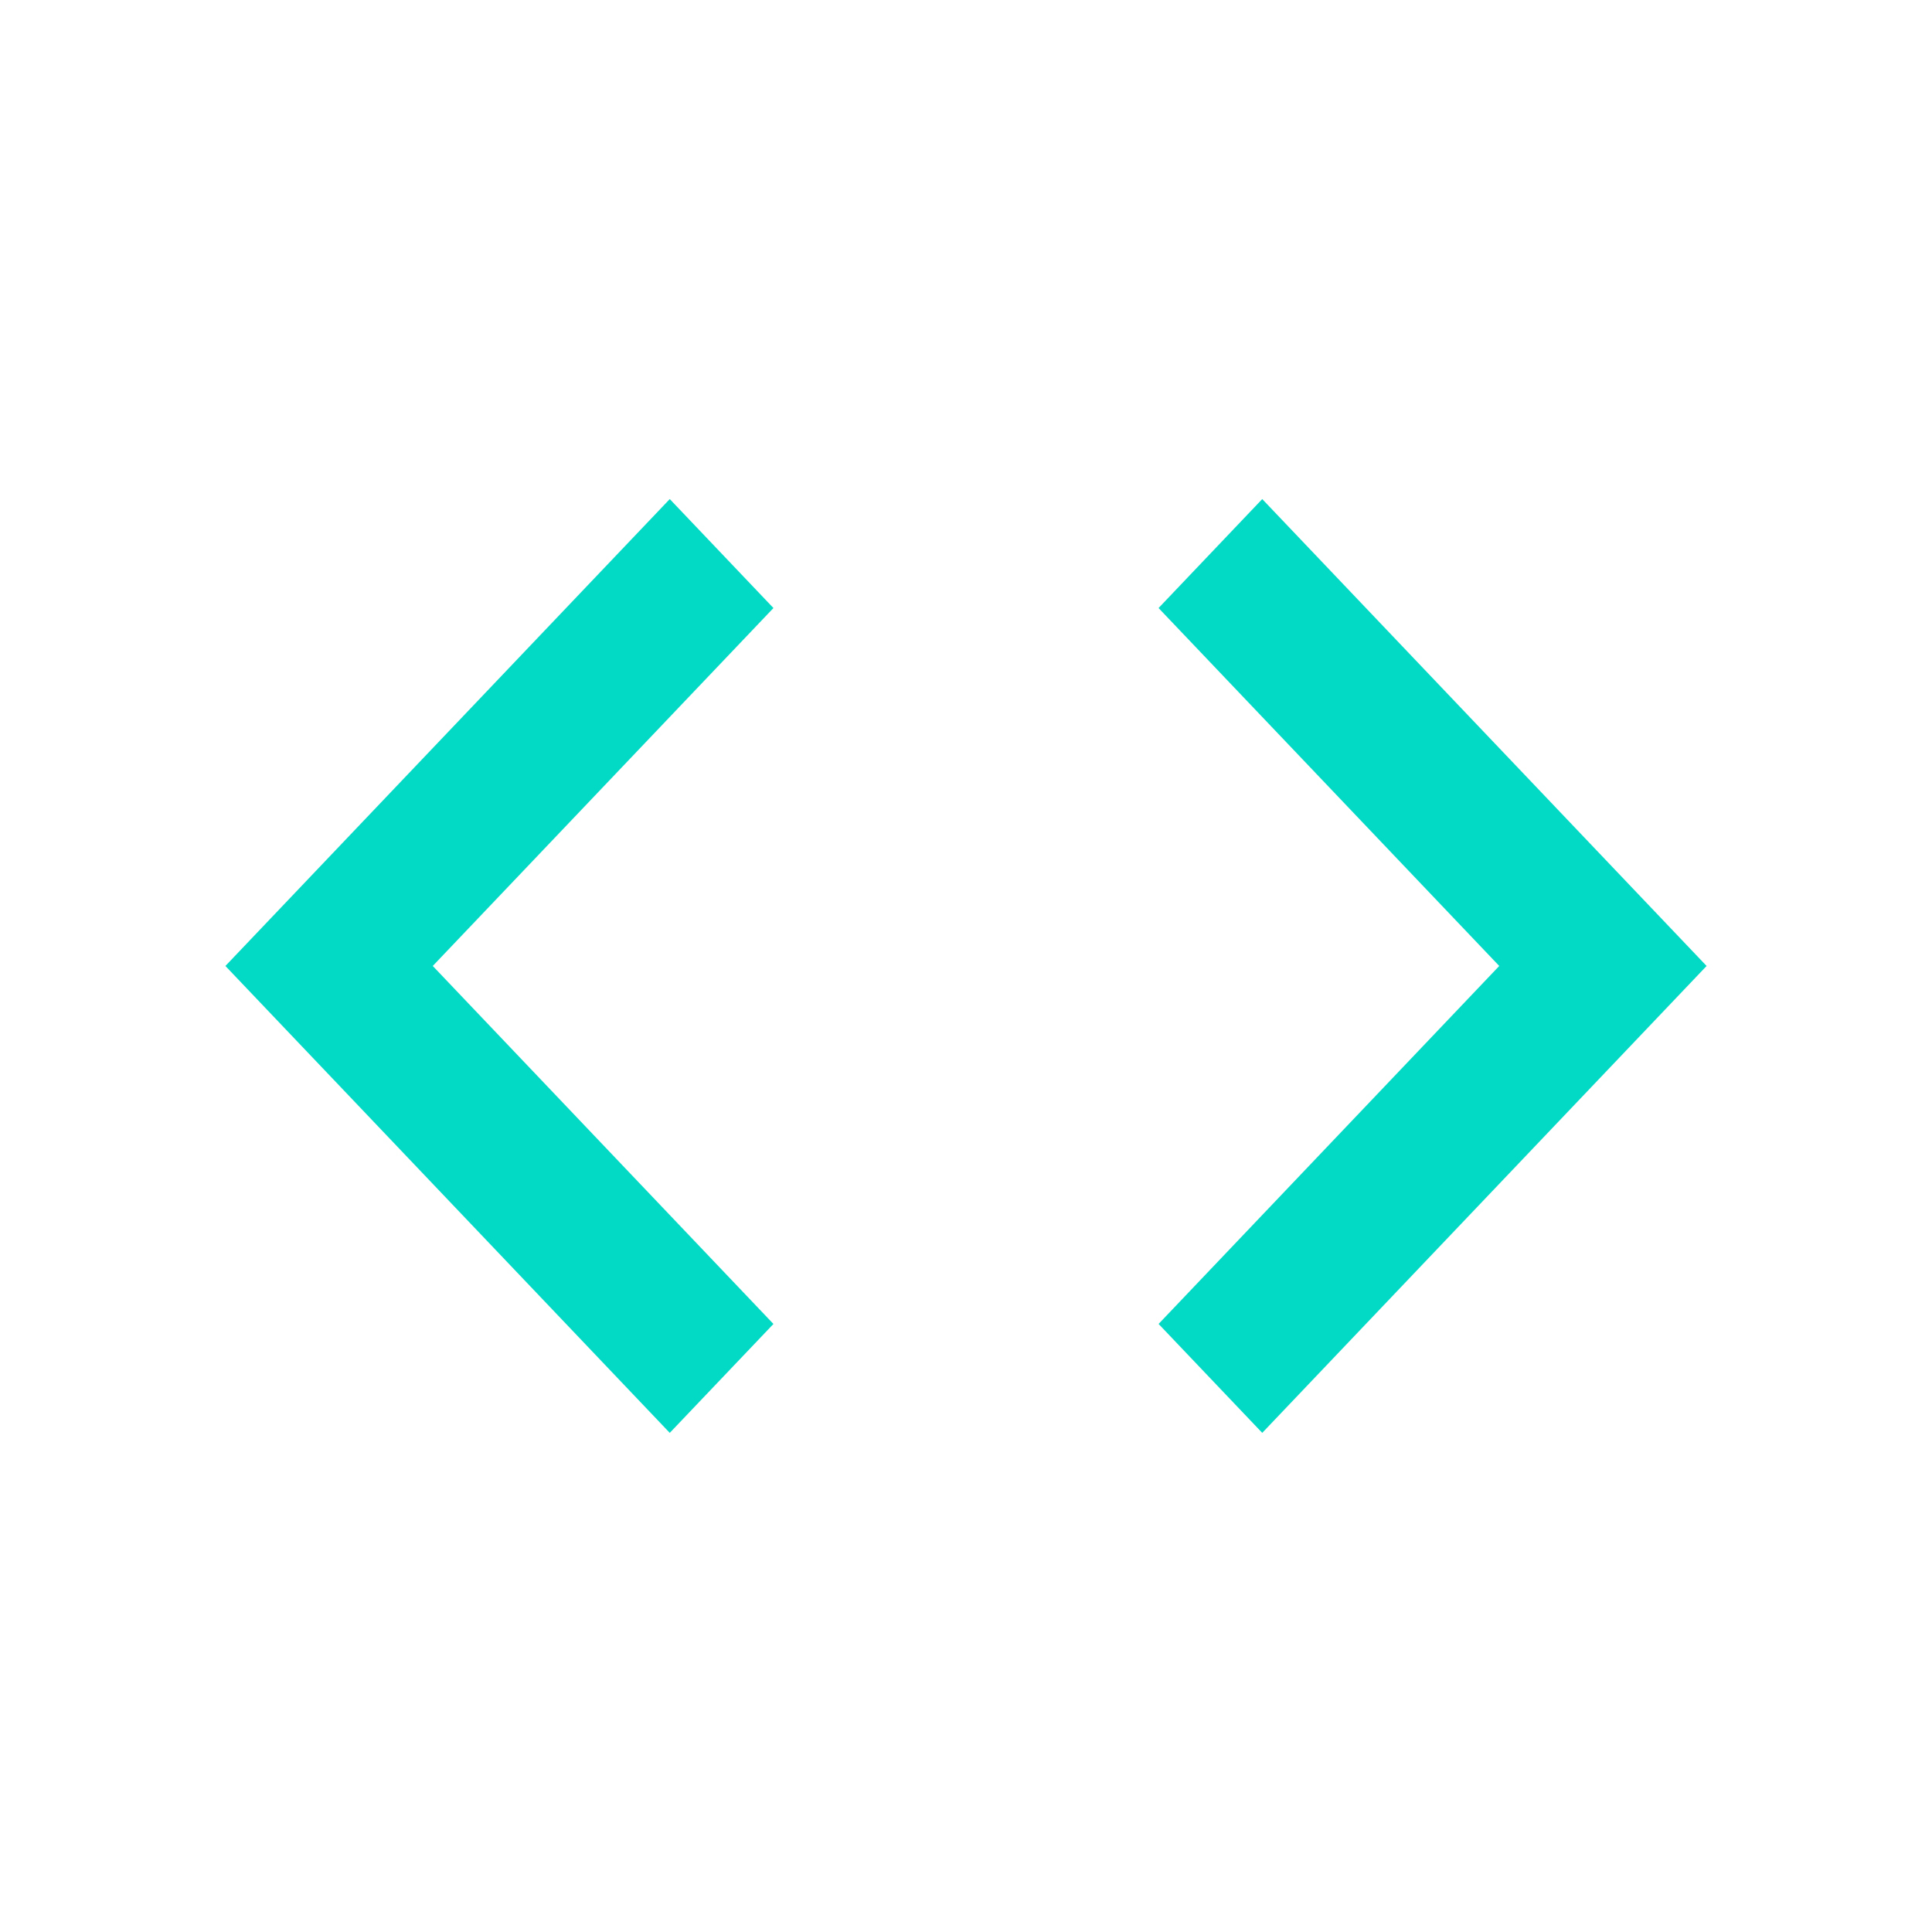 <svg xmlns="http://www.w3.org/2000/svg" width="60" height="60" viewBox="0 0 60 60">
  <defs>
    <style>
      .cls-1 {
        fill: none;
      }

      .cls-2 {
        fill: #03dac6;
      }
    </style>
  </defs>
  <g id="baseline-code-24px" transform="translate(0 0)">
    <path id="Path_2111" data-name="Path 2111" class="cls-1" d="M0,0H60V60H0Z"/>
    <path id="Path_2112" data-name="Path 2112" class="cls-2" d="M19.02,31.618,8.44,20.5,19.02,9.384,15.8,6,2,20.5,15.8,35Zm11.96,0L41.56,20.5,30.98,9.384,34.2,6,48,20.5,34.2,35l-3.22-3.384Z" transform="translate(5 9.499)"/>
  </g>
</svg>

